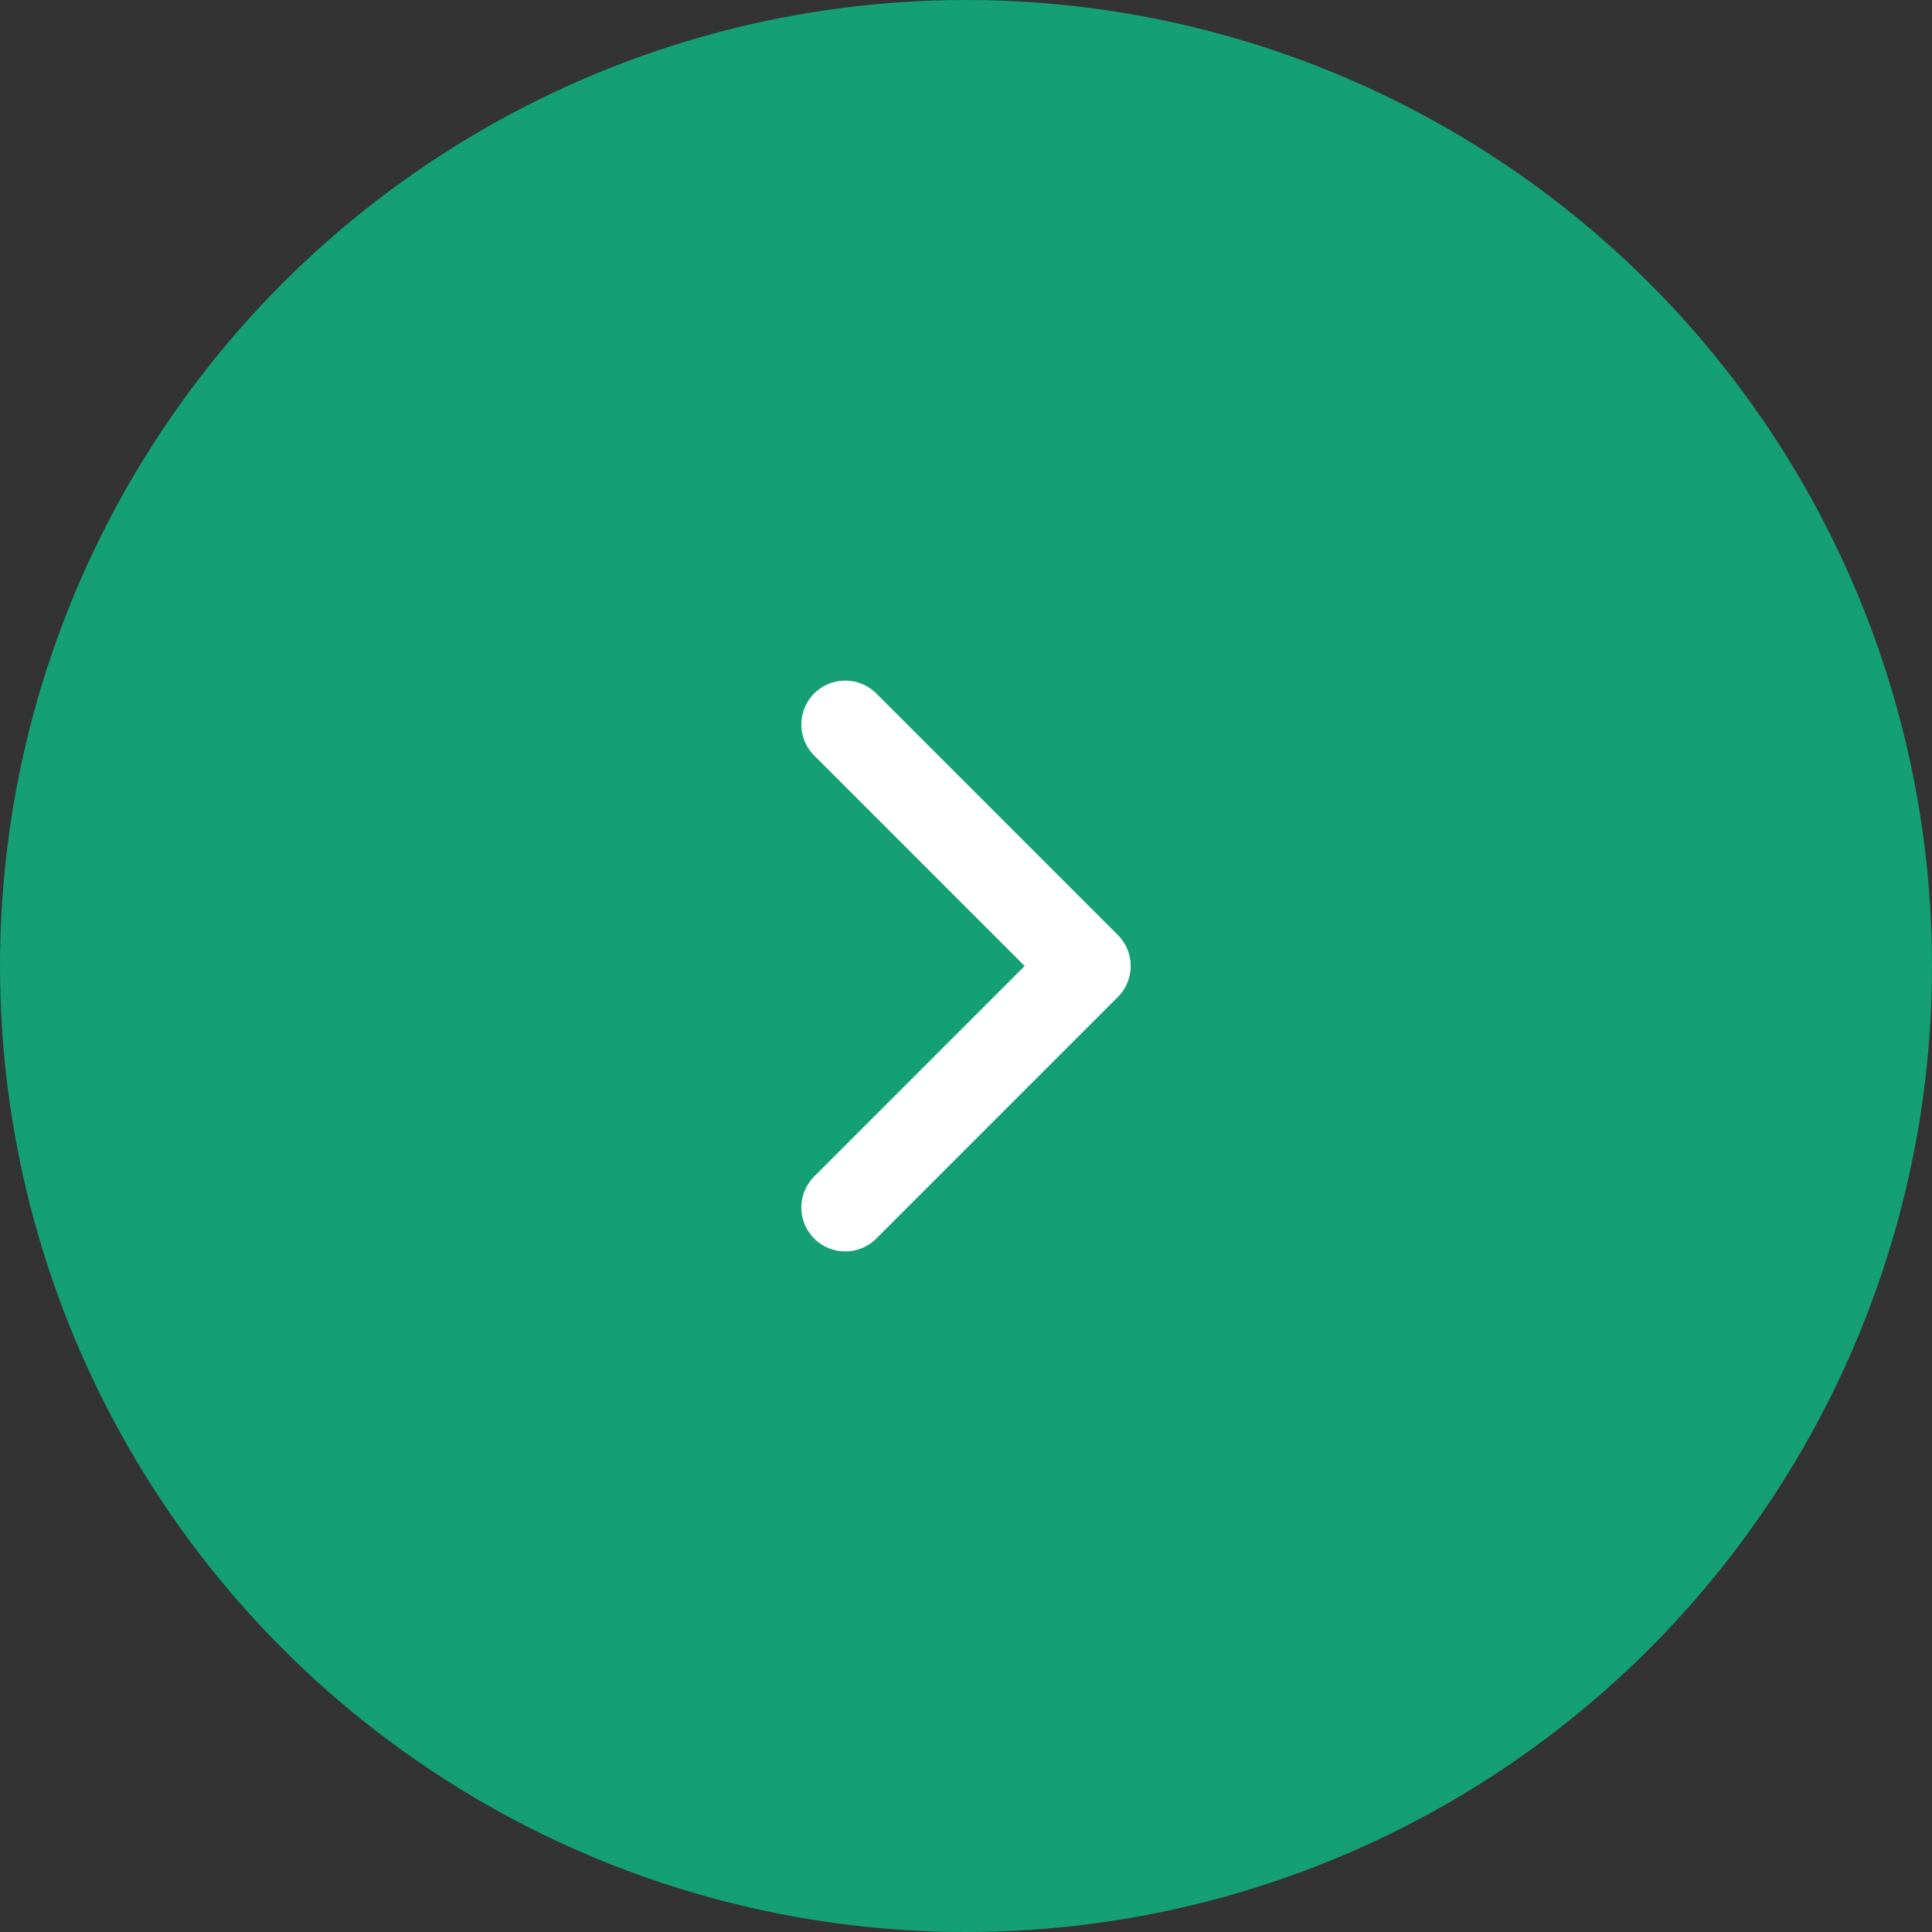 <svg width="22" height="22" viewBox="0 0 22 22" fill="none" xmlns="http://www.w3.org/2000/svg">
<rect x="0" y="0" width="22" height="22" fill="#333333" stroke="none"/>
<circle cx="11" cy="11" r="11" fill="#149F75"/>
<path d="M9.625 13.75L12.375 11L9.625 8.25" stroke="white" stroke-linecap="round" stroke-linejoin="round"/>
</svg>
